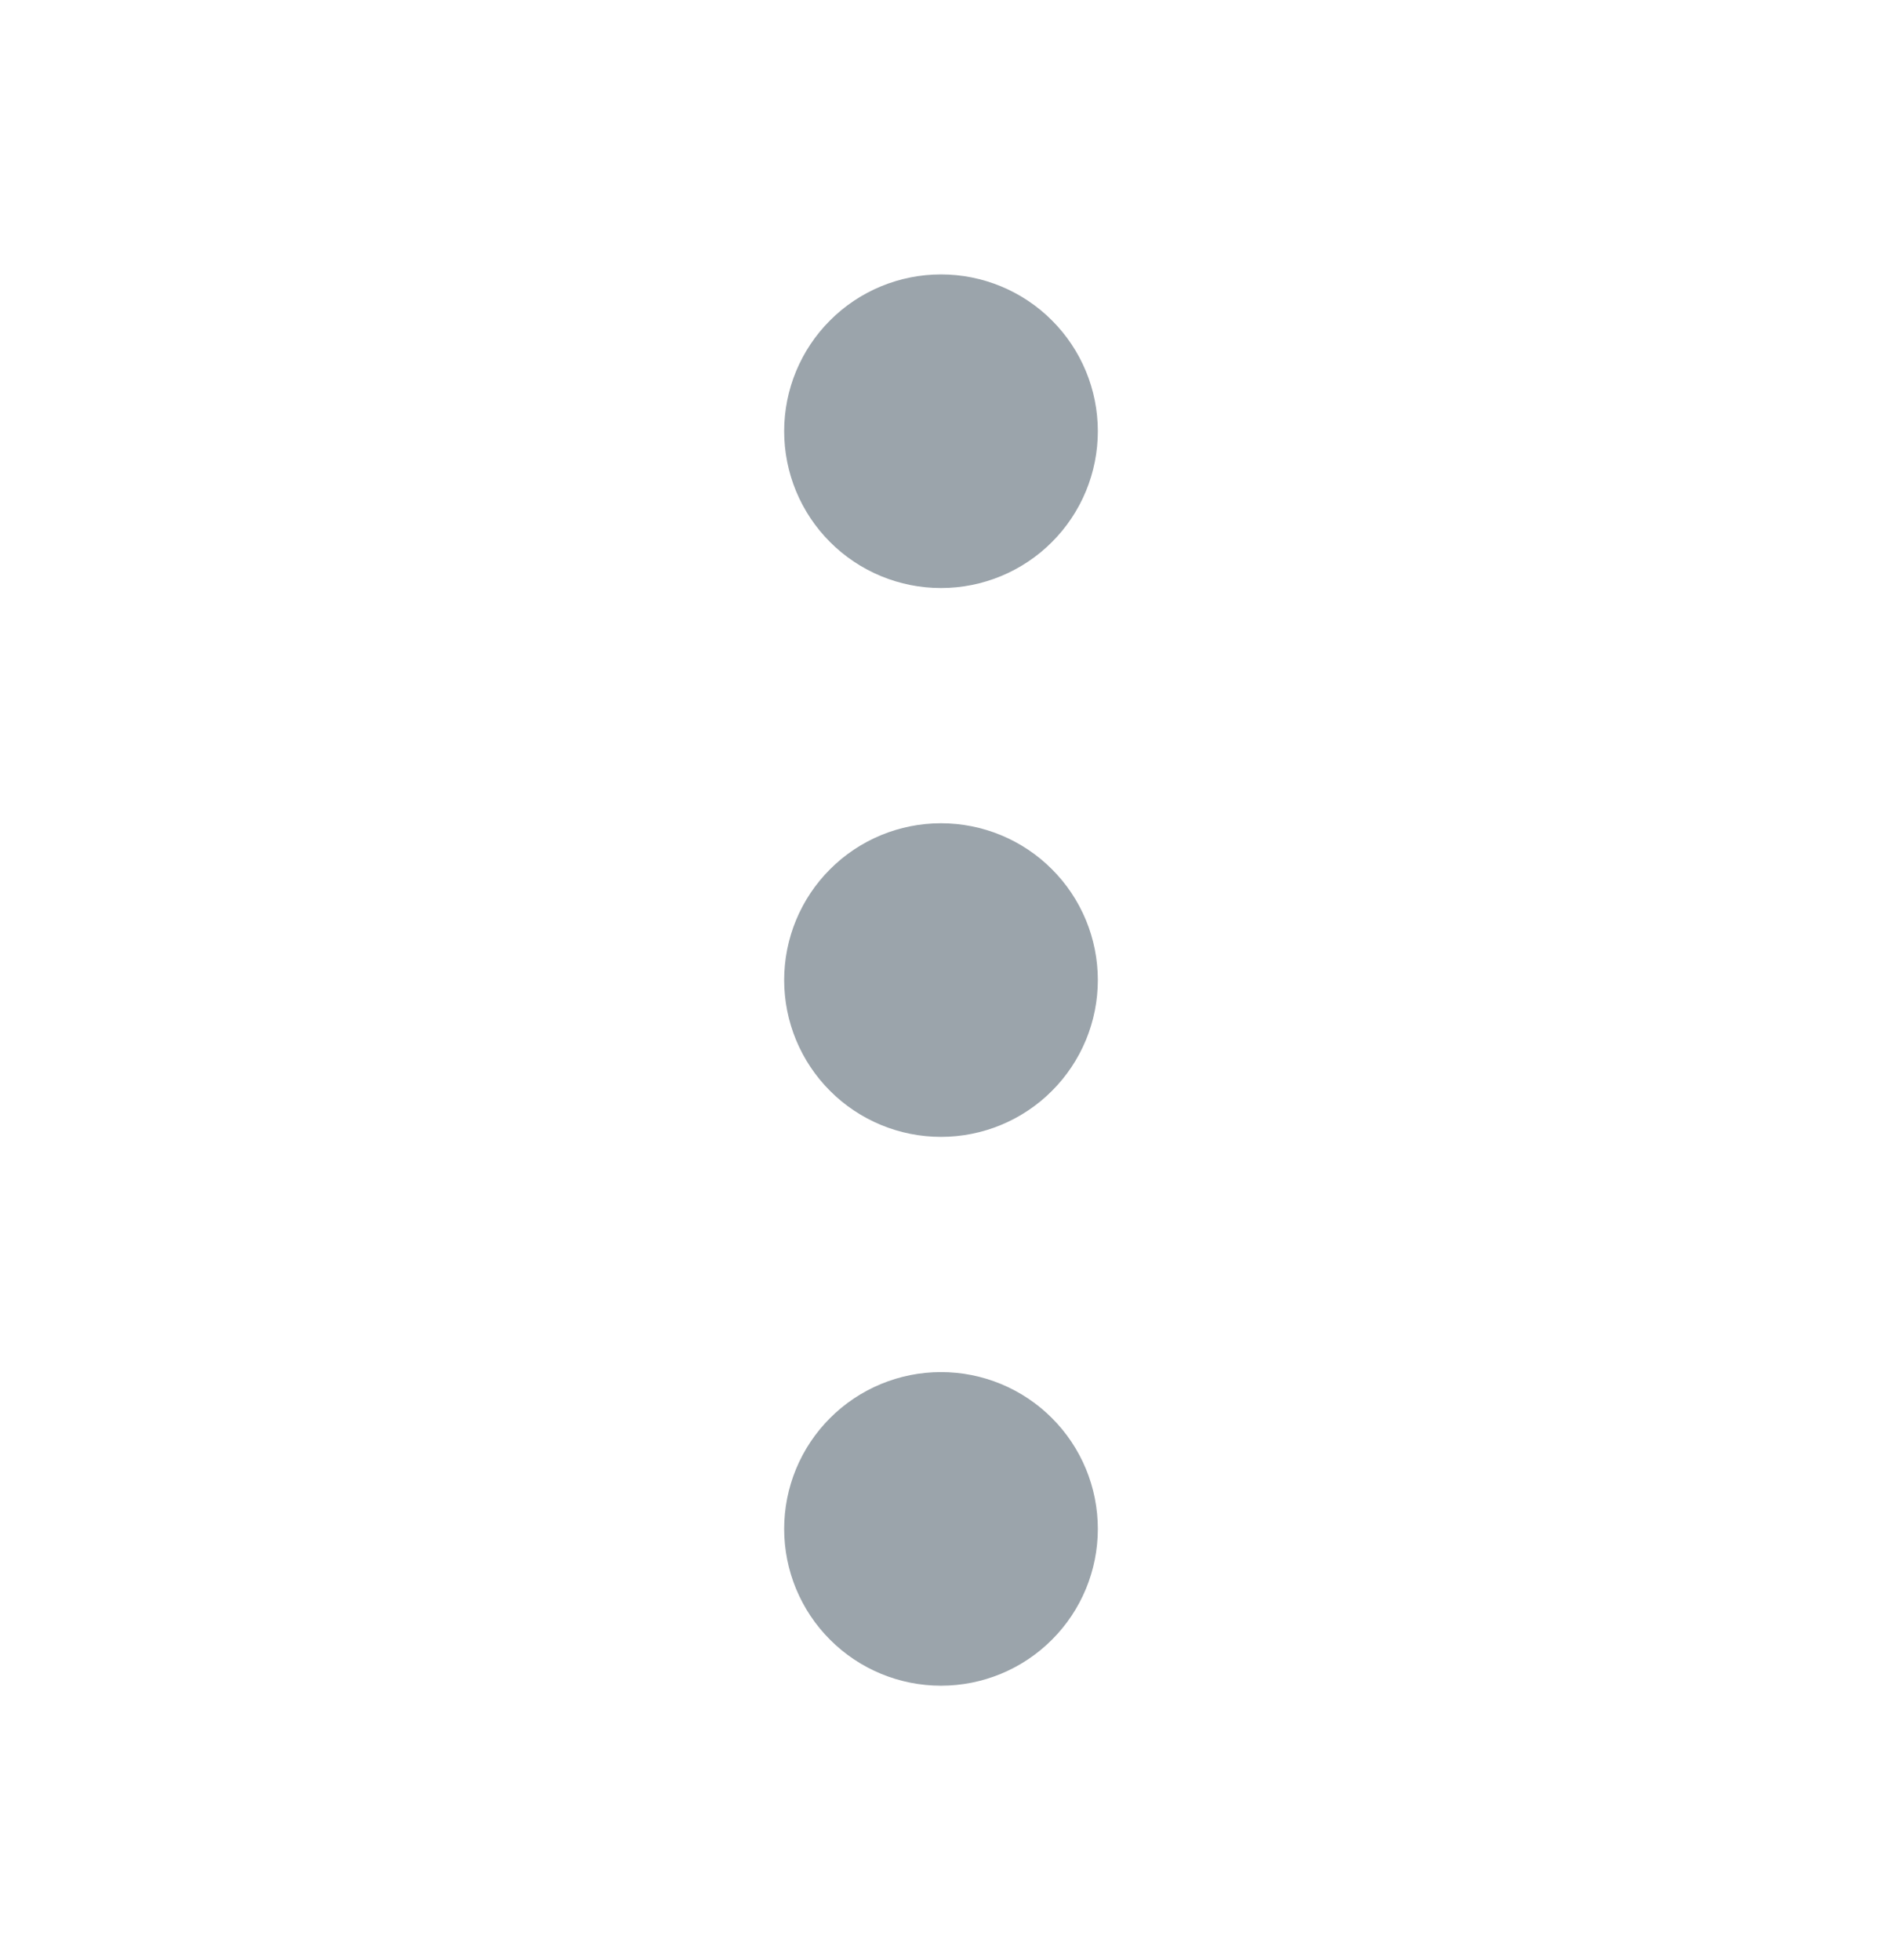 <svg width="24" height="25" viewBox="0 0 24 25" fill="none" xmlns="http://www.w3.org/2000/svg">
<path d="M11 12.5C11 12.765 11.105 13.02 11.293 13.207C11.48 13.395 11.735 13.5 12 13.5C12.265 13.5 12.52 13.395 12.707 13.207C12.895 13.02 13 12.765 13 12.5C13 12.235 12.895 11.98 12.707 11.793C12.52 11.605 12.265 11.5 12 11.5C11.735 11.5 11.48 11.605 11.293 11.793C11.105 11.98 11 12.235 11 12.5Z" stroke="#7A868F" stroke-opacity="0.75" stroke-width="2" stroke-linecap="round" stroke-linejoin="round"/>
<path d="M11 19.5C11 19.765 11.105 20.02 11.293 20.207C11.48 20.395 11.735 20.5 12 20.5C12.265 20.5 12.52 20.395 12.707 20.207C12.895 20.02 13 19.765 13 19.5C13 19.235 12.895 18.98 12.707 18.793C12.52 18.605 12.265 18.5 12 18.5C11.735 18.5 11.48 18.605 11.293 18.793C11.105 18.98 11 19.235 11 19.5Z" stroke="#7A868F" stroke-opacity="0.75" stroke-width="2" stroke-linecap="round" stroke-linejoin="round"/>
<path d="M11 5.5C11 5.765 11.105 6.02 11.293 6.207C11.48 6.395 11.735 6.5 12 6.5C12.265 6.5 12.52 6.395 12.707 6.207C12.895 6.02 13 5.765 13 5.5C13 5.235 12.895 4.98 12.707 4.793C12.52 4.605 12.265 4.5 12 4.5C11.735 4.5 11.48 4.605 11.293 4.793C11.105 4.98 11 5.235 11 5.5Z" stroke="#7A868F" stroke-opacity="0.75" stroke-width="2" stroke-linecap="round" stroke-linejoin="round"/>
</svg>

